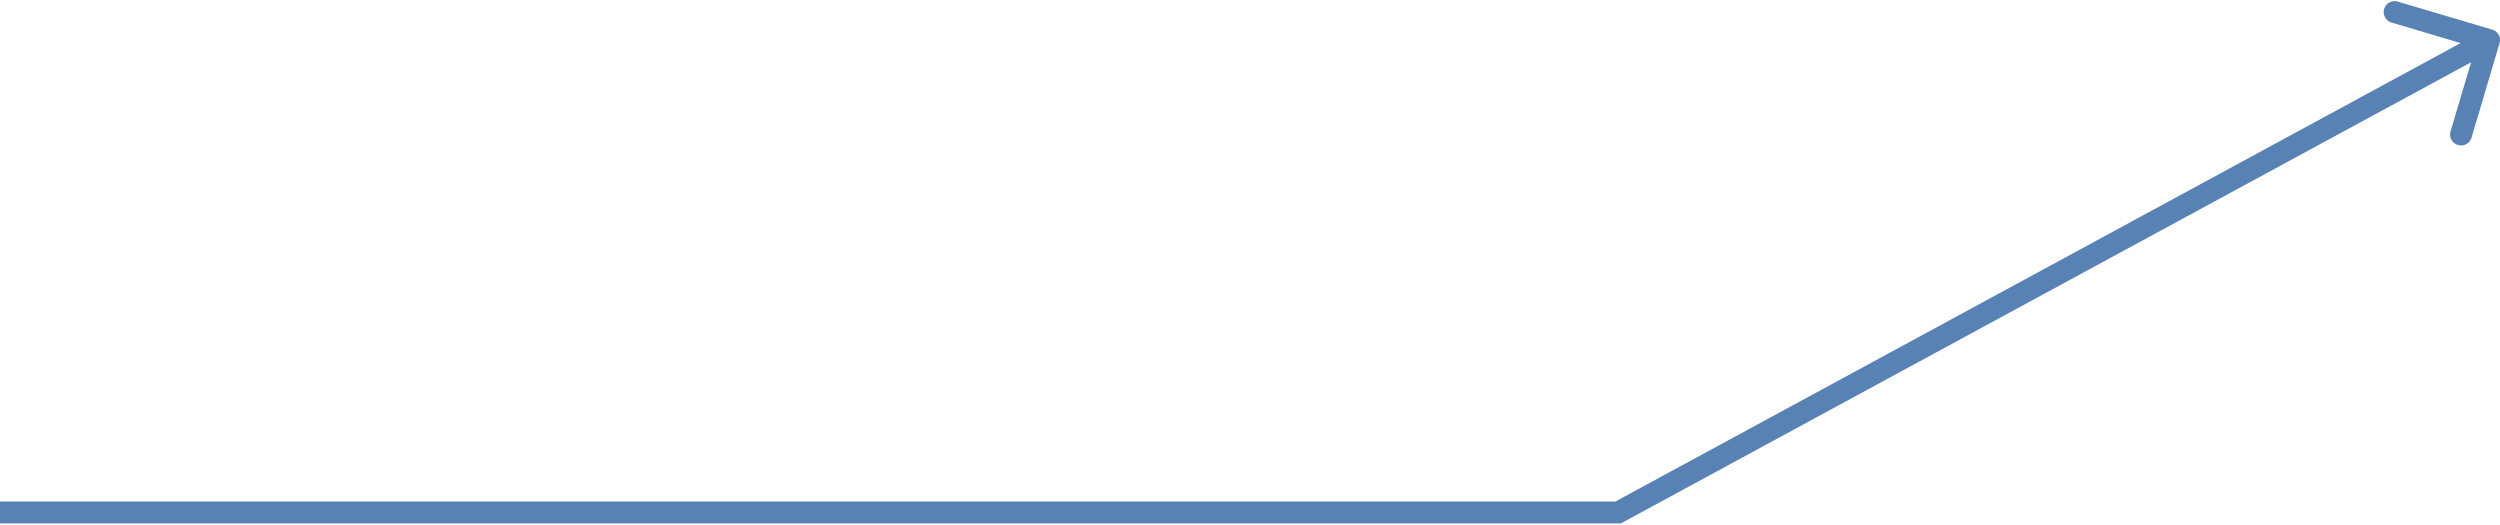 <svg width="343" height="72" fill="none" xmlns="http://www.w3.org/2000/svg"><path d="M222 70.314v1.5h.381l.334-.181-.715-1.319zM342.938 5.927a1.5 1.5 0 00-1.011-1.865L328.984.222a1.5 1.5 0 10-.853 2.876l11.504 3.413-3.413 11.505a1.5 1.5 0 102.876.853l3.84-12.942zM0 71.814h222v-3H0v3zm222.715-.181l119.5-64.814-1.43-2.638-119.5 64.815 1.43 2.637z" fill="#5882B4"/></svg>